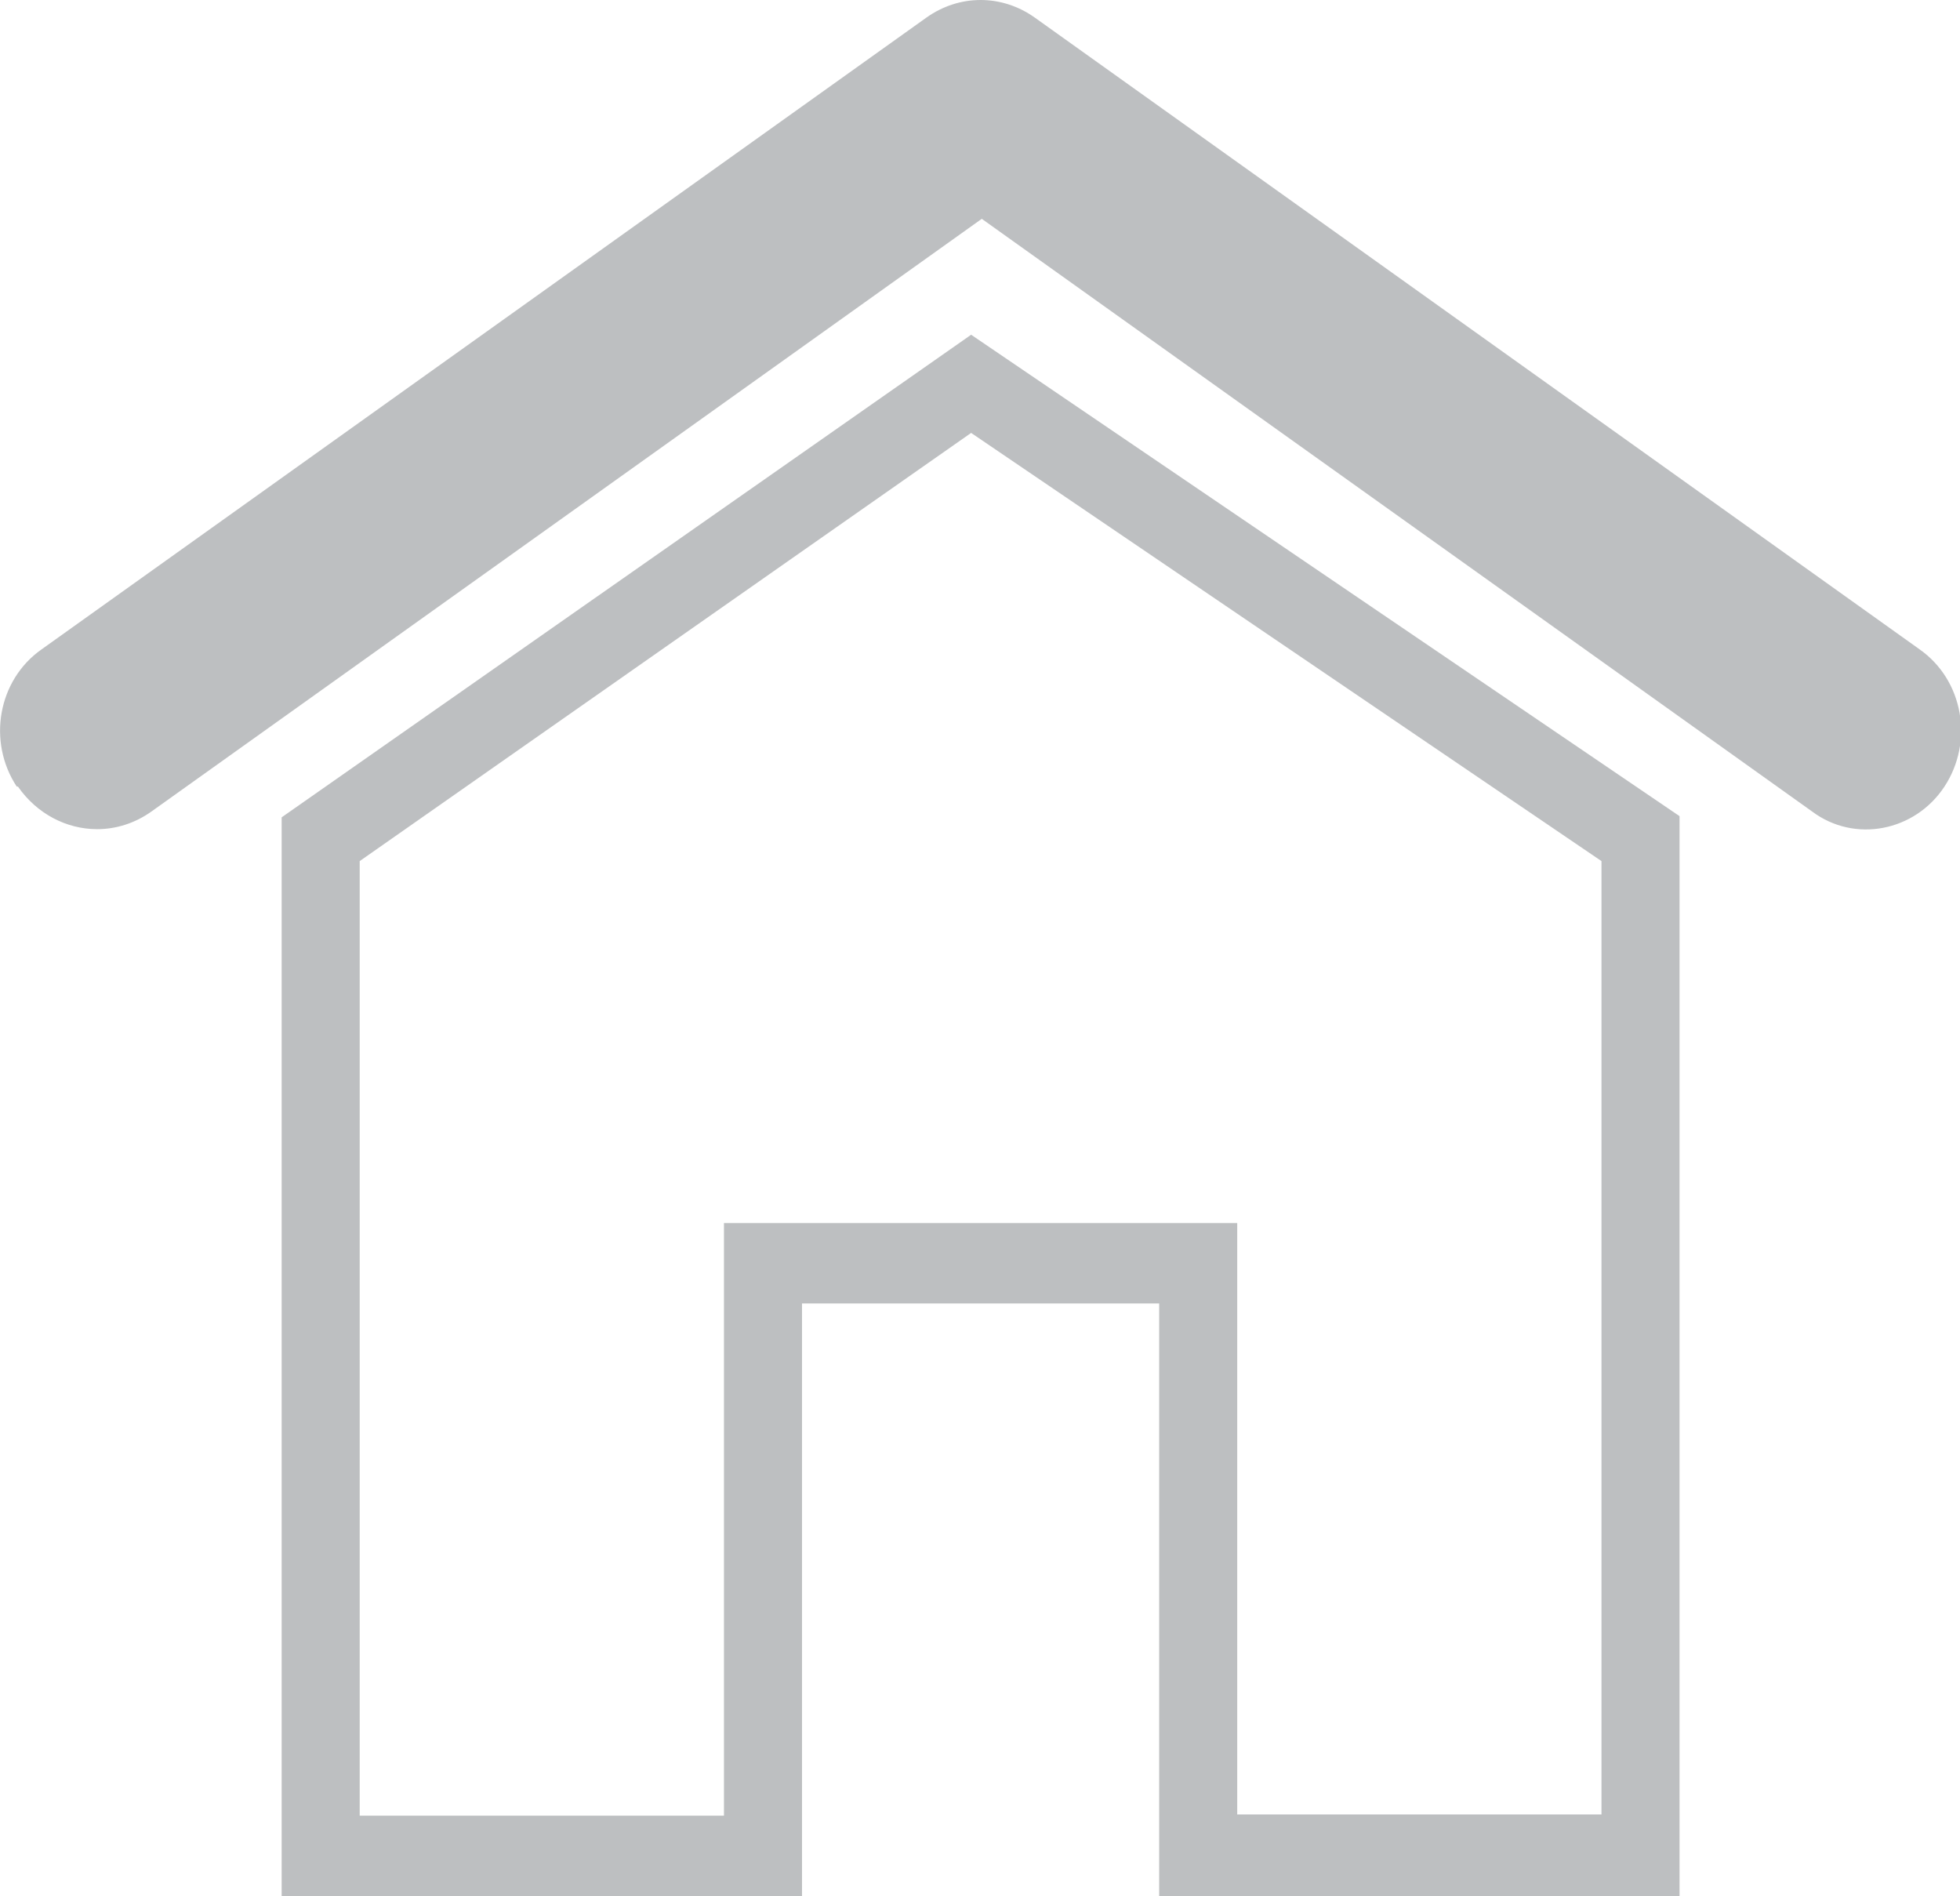 <?xml version="1.0" encoding="UTF-8"?>
<!DOCTYPE svg PUBLIC "-//W3C//DTD SVG 1.1//EN" "http://www.w3.org/Graphics/SVG/1.1/DTD/svg11.dtd">
<!-- Creator: CorelDRAW X6 -->
<svg xmlns="http://www.w3.org/2000/svg" xml:space="preserve" width="30mm" height="29.017mm" version="1.1" style="shape-rendering:geometricPrecision; text-rendering:geometricPrecision; image-rendering:optimizeQuality; fill-rule:evenodd; clip-rule:evenodd"
viewBox="0 0 1657 1603"
 xmlns:xlink="http://www.w3.org/1999/xlink">
 <defs>
  <style type="text/css">
   <![CDATA[
    .fil0 {fill:#BDBFC1}
   ]]>
  </style>
 </defs>
 <g id="Camada_x0020_1">
  <g id="_890595184">
   <path class="fil0" d="M14 665c-25,-38 -16,-90 21,-116l0 0 748 -534c28,-20 64,-20 92,0l0 0 748 534c37,26 46,78 21,116l0 0c-25,38 -76,48 -112,21l0 0 -702 -501 -702 501 0 0c-14,10 -30,15 -46,15l0 0c-26,0 -51,-13 -67,-36l0 0z"/>
   <path class="fil0" d="M1420 1603l-440 0 0 -501 -302 0 0 501 -440 0 0 -912 583 -408 599 407 0 912zm-374 -69l308 0 0 -806 -533 -362 -517 362 0 807 308 0 0 -501 434 0 0 501z"/>
  </g>
 </g>
</svg>
